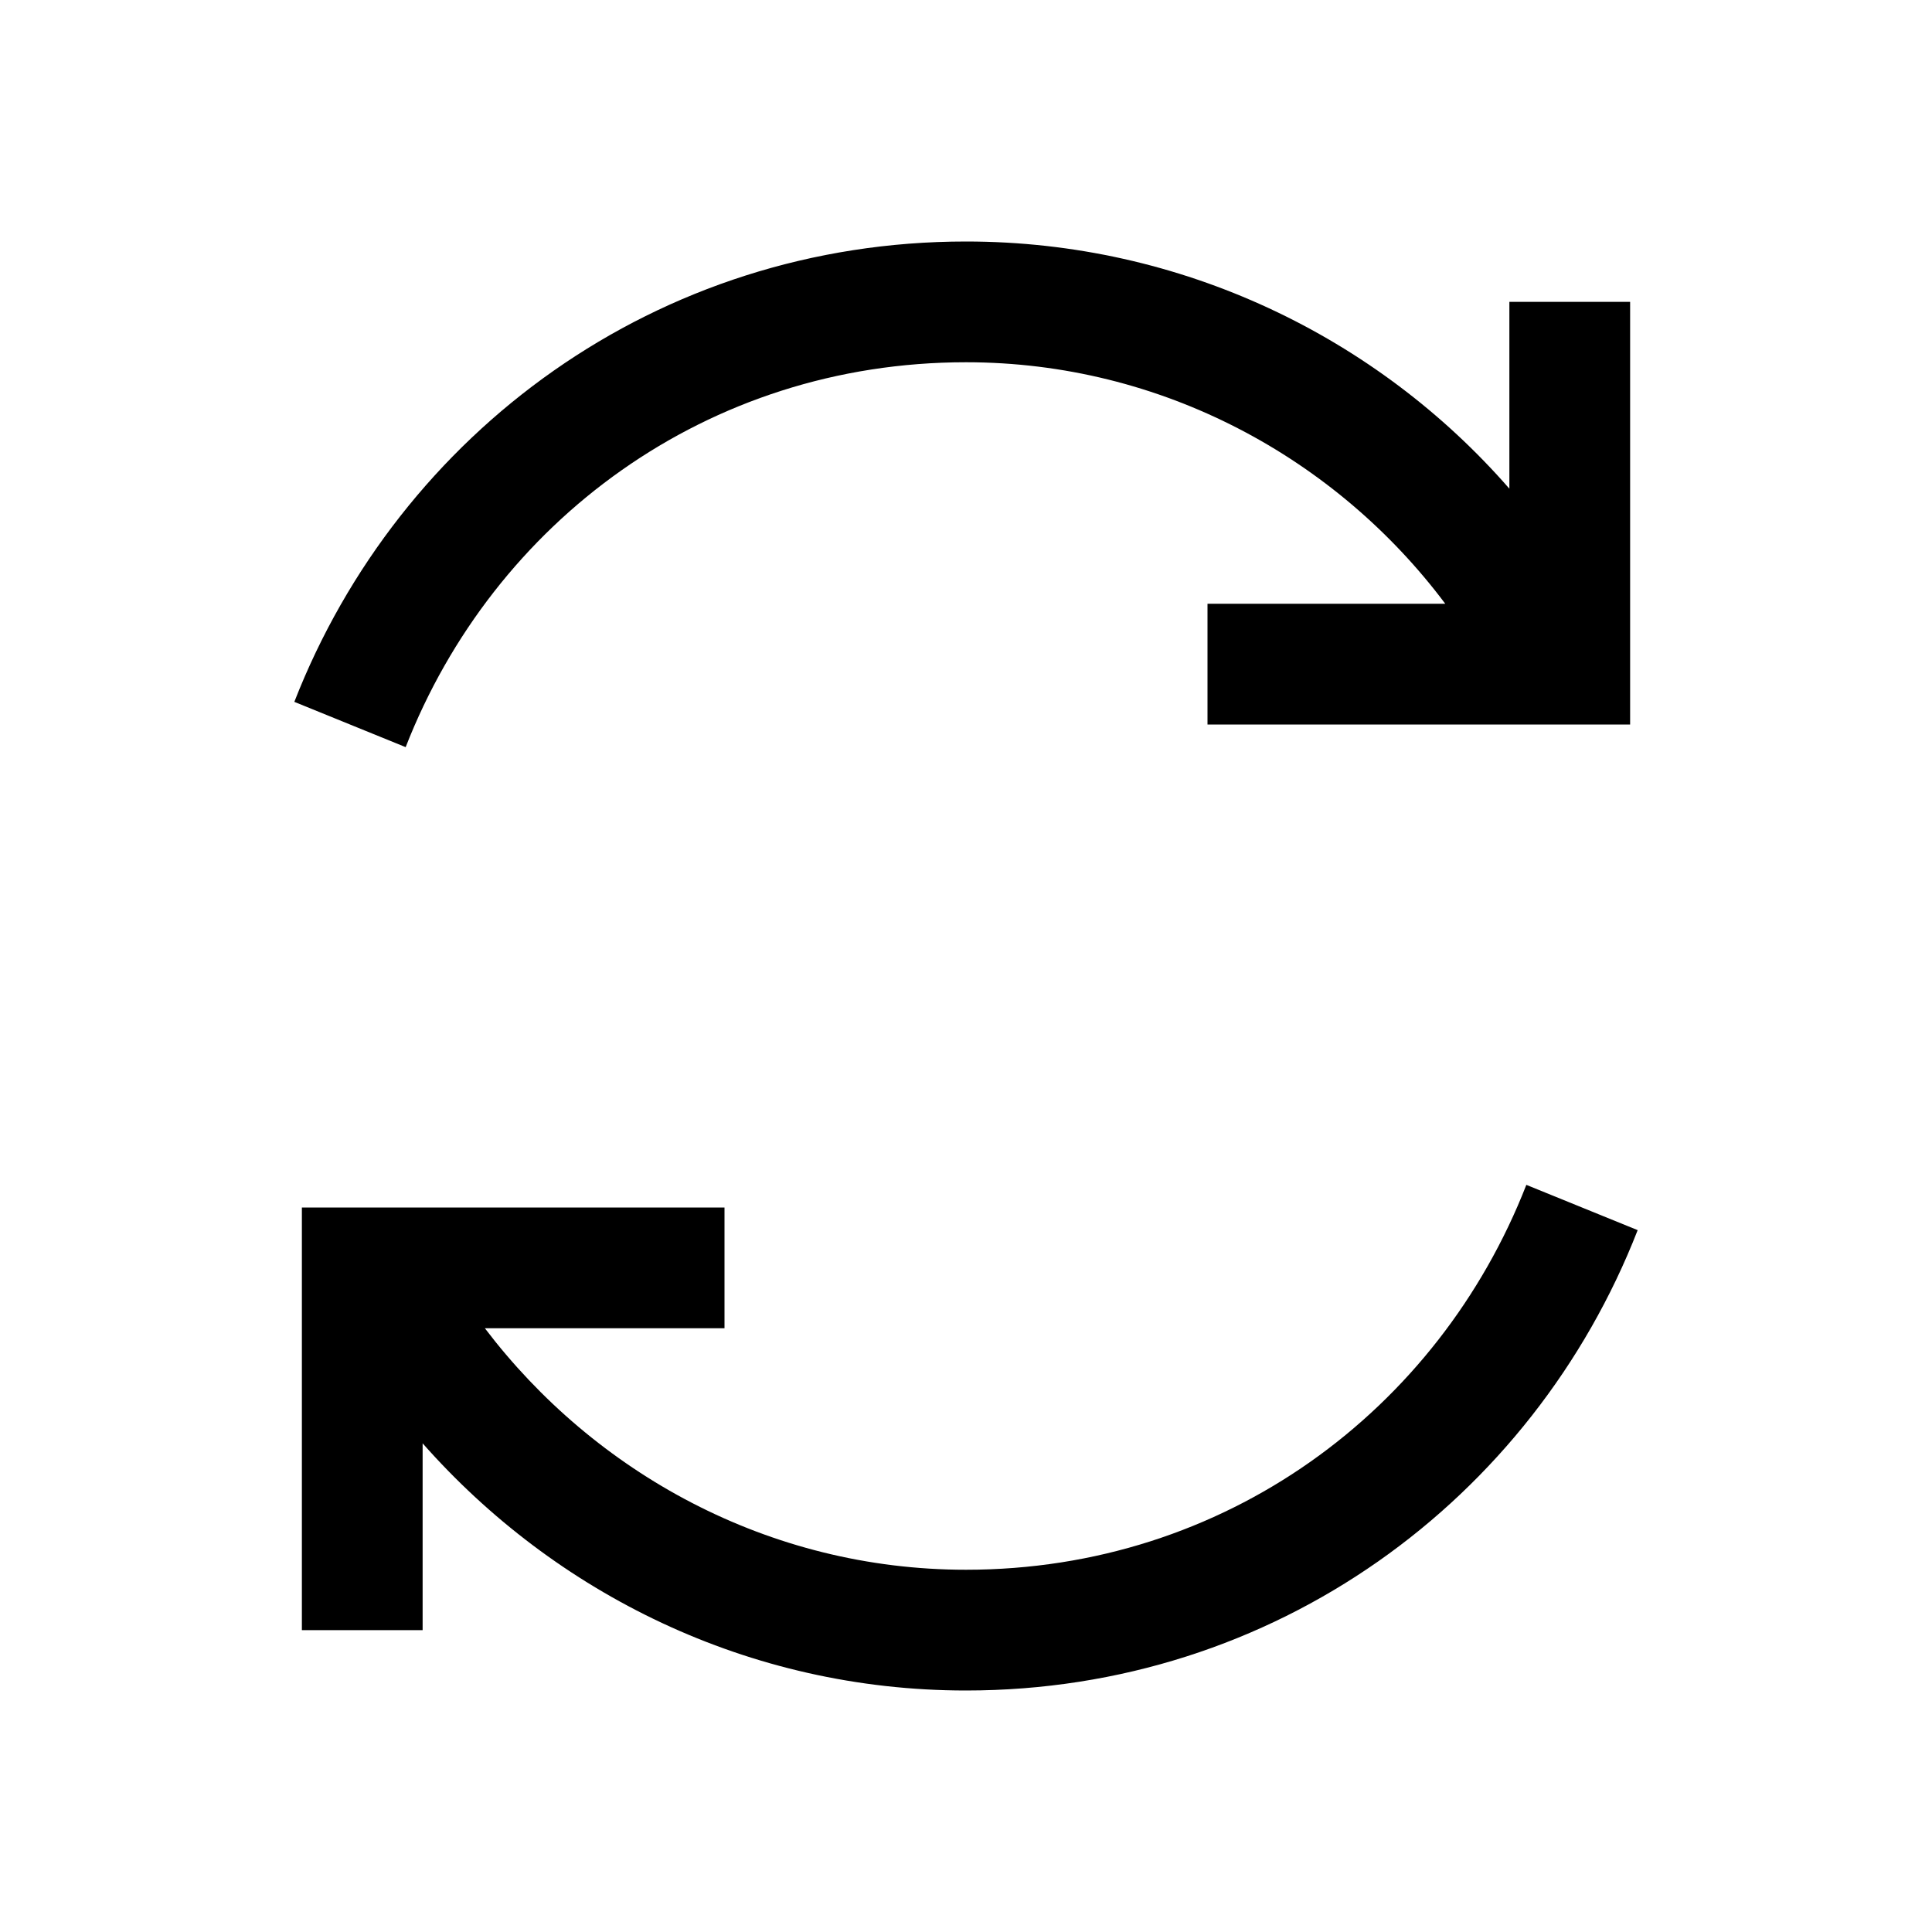 <?xml version="1.0" encoding="UTF-8"?>
<svg xmlns="http://www.w3.org/2000/svg" viewBox="0 0 32 32" version="1.1">
    <g id="surface1">
        <path style=" "
              d="M 16 4 C 10.887 4 6.617 7.16 4.875 11.625 L 6.719 12.375 C 8.176 8.641 11.711 6 16 6 C 19.242 6 22.133 7.59 23.938 10 L 20 10 L 20 12 L 27 12 L 27 5 L 25 5 L 25 8.094 C 22.809 5.582 19.57 4 16 4 Z M 25.281 19.625 C 23.824 23.359 20.289 26 16 26 C 12.723 26 9.844 24.387 8.031 22 L 12 22 L 12 20 L 5 20 L 5 27 L 7 27 L 7 23.906 C 9.188 26.387 12.395 28 16 28 C 21.113 28 25.383 24.84 27.125 20.375 Z "/>
    </g>
</svg>
